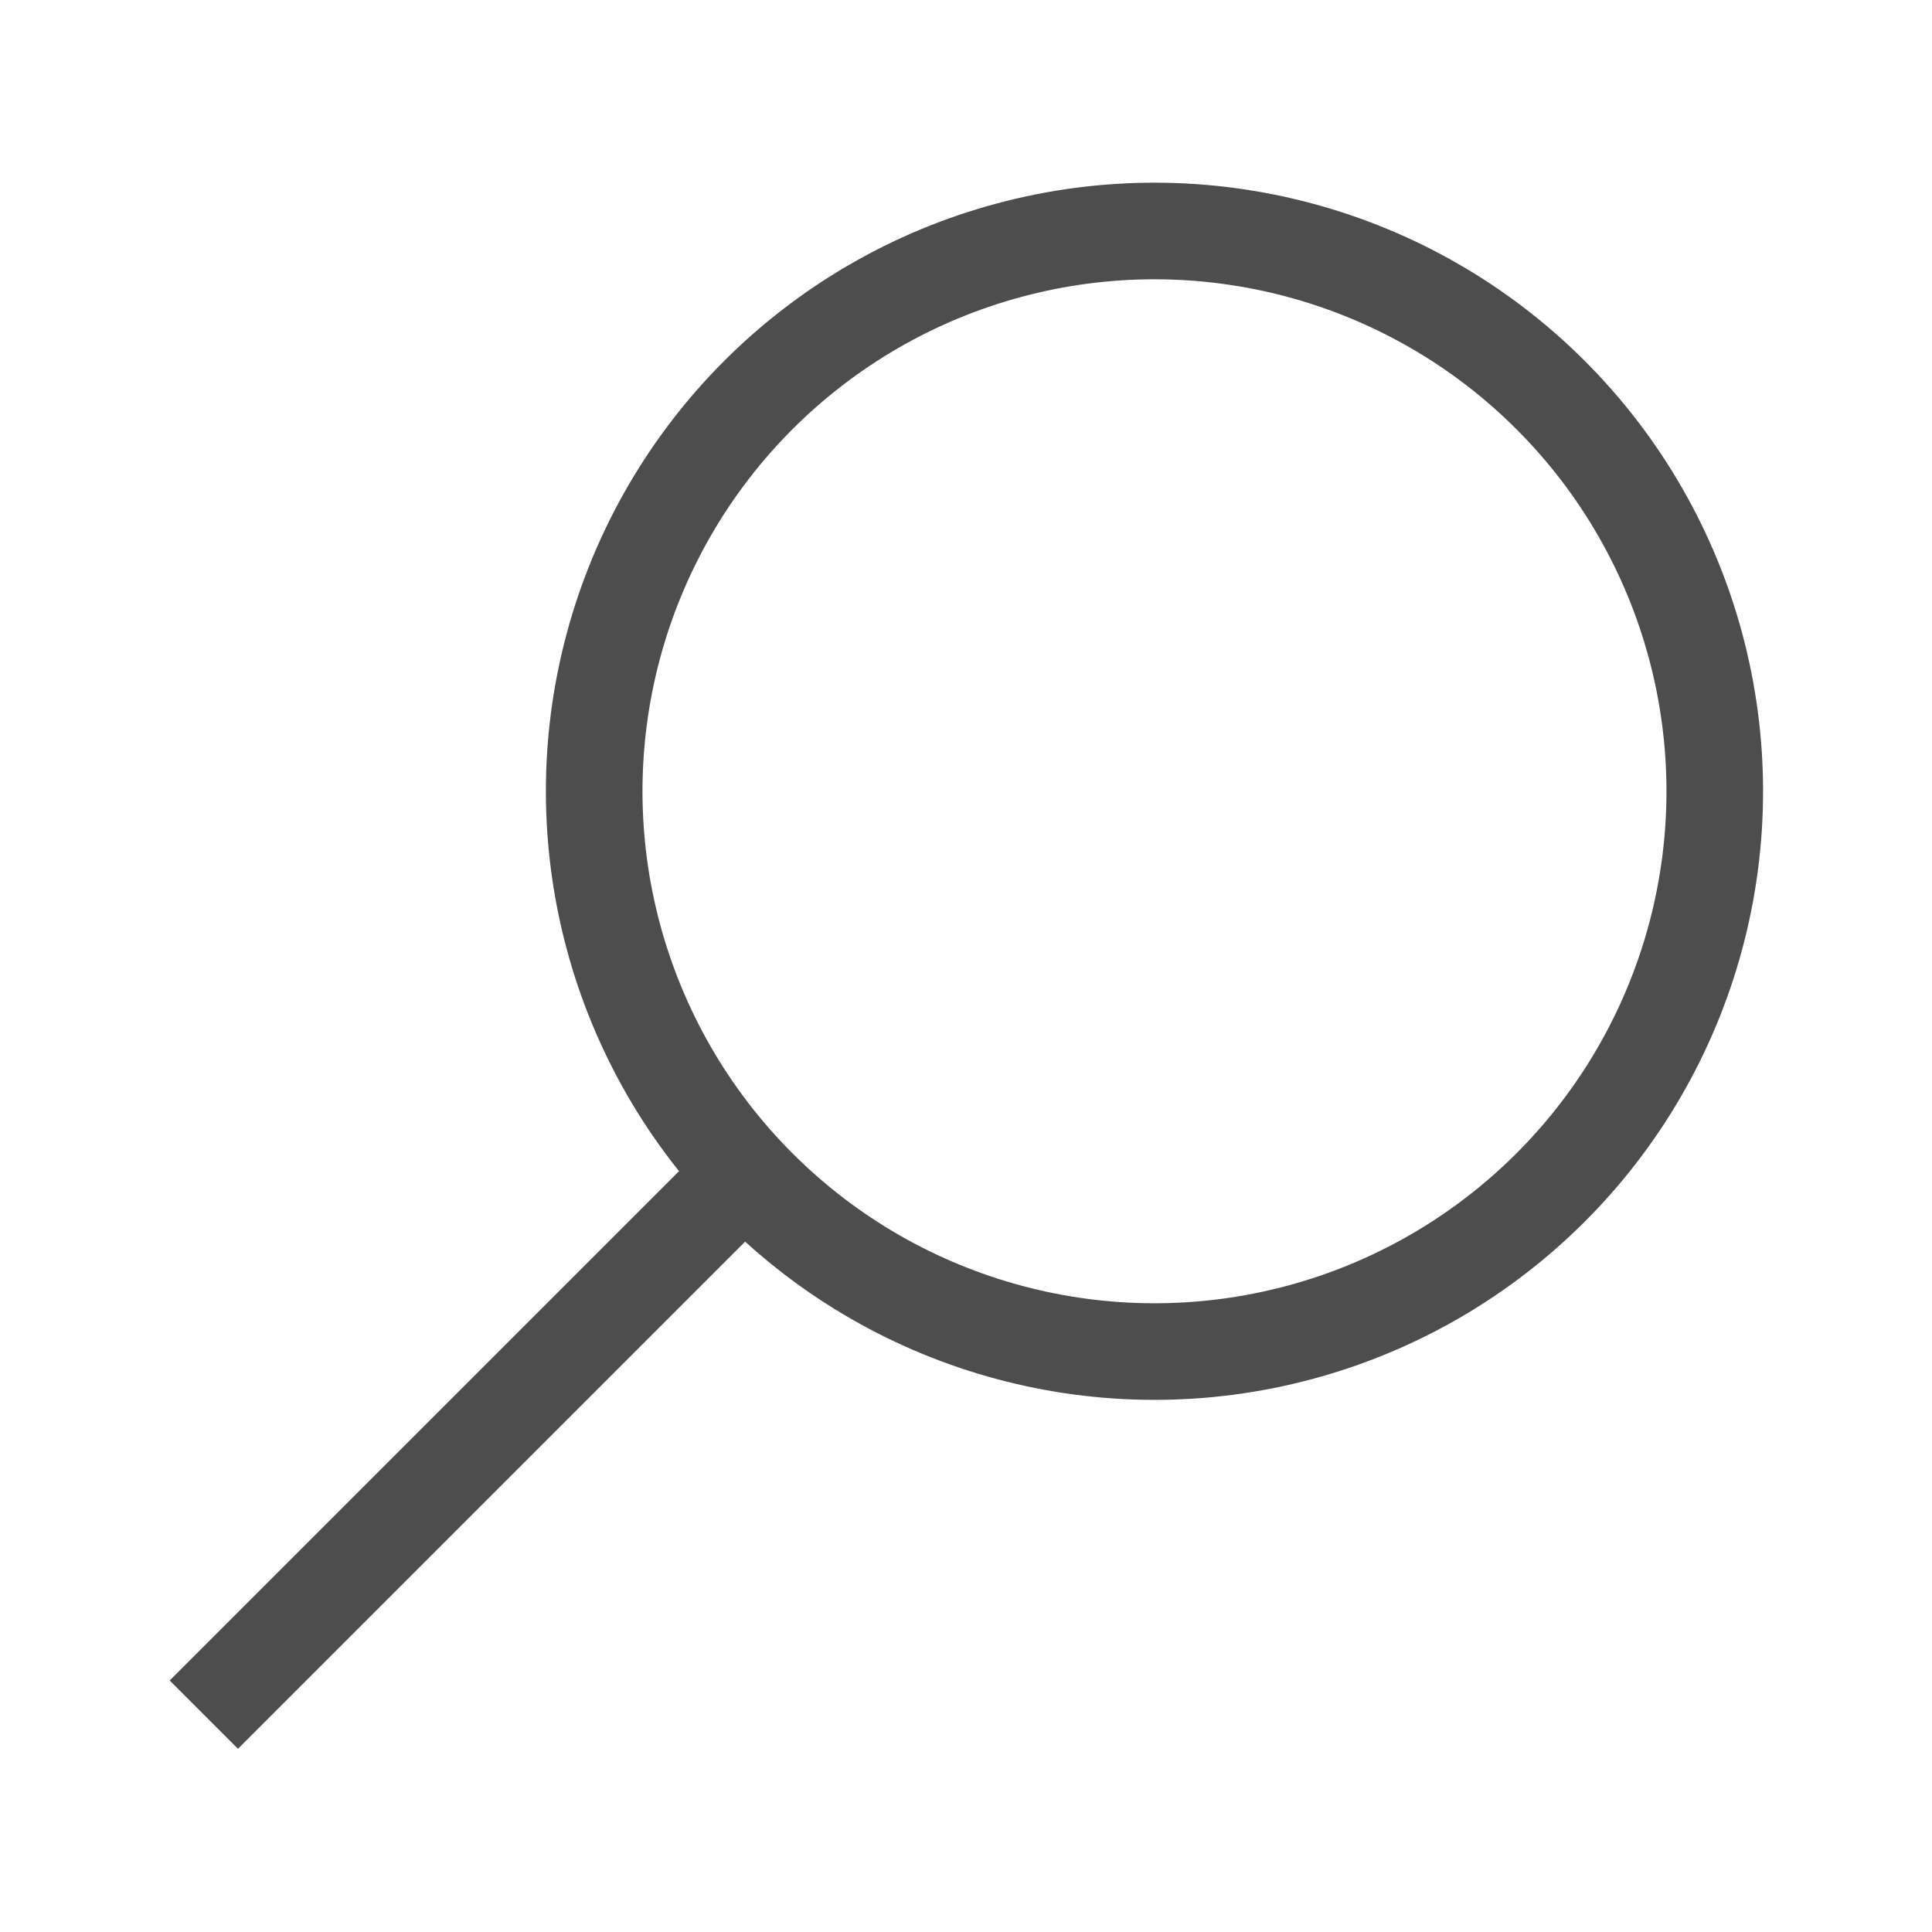 <svg id="Layer_1" data-name="Layer 1" xmlns="http://www.w3.org/2000/svg" width="20" height="20" viewBox="0 0 20 20"><defs><style>.cls-1{fill:none;stroke:#4d4d4d;stroke-miterlimit:10;}</style></defs><title>icon_search</title><circle class="cls-1" cx="11.95" cy="8.19" r="5.8" transform="translate(-2.29 10.85) rotate(-45)"/><line class="cls-1" x1="2.11" y1="17.75" x2="7.72" y2="12.14"/></svg>